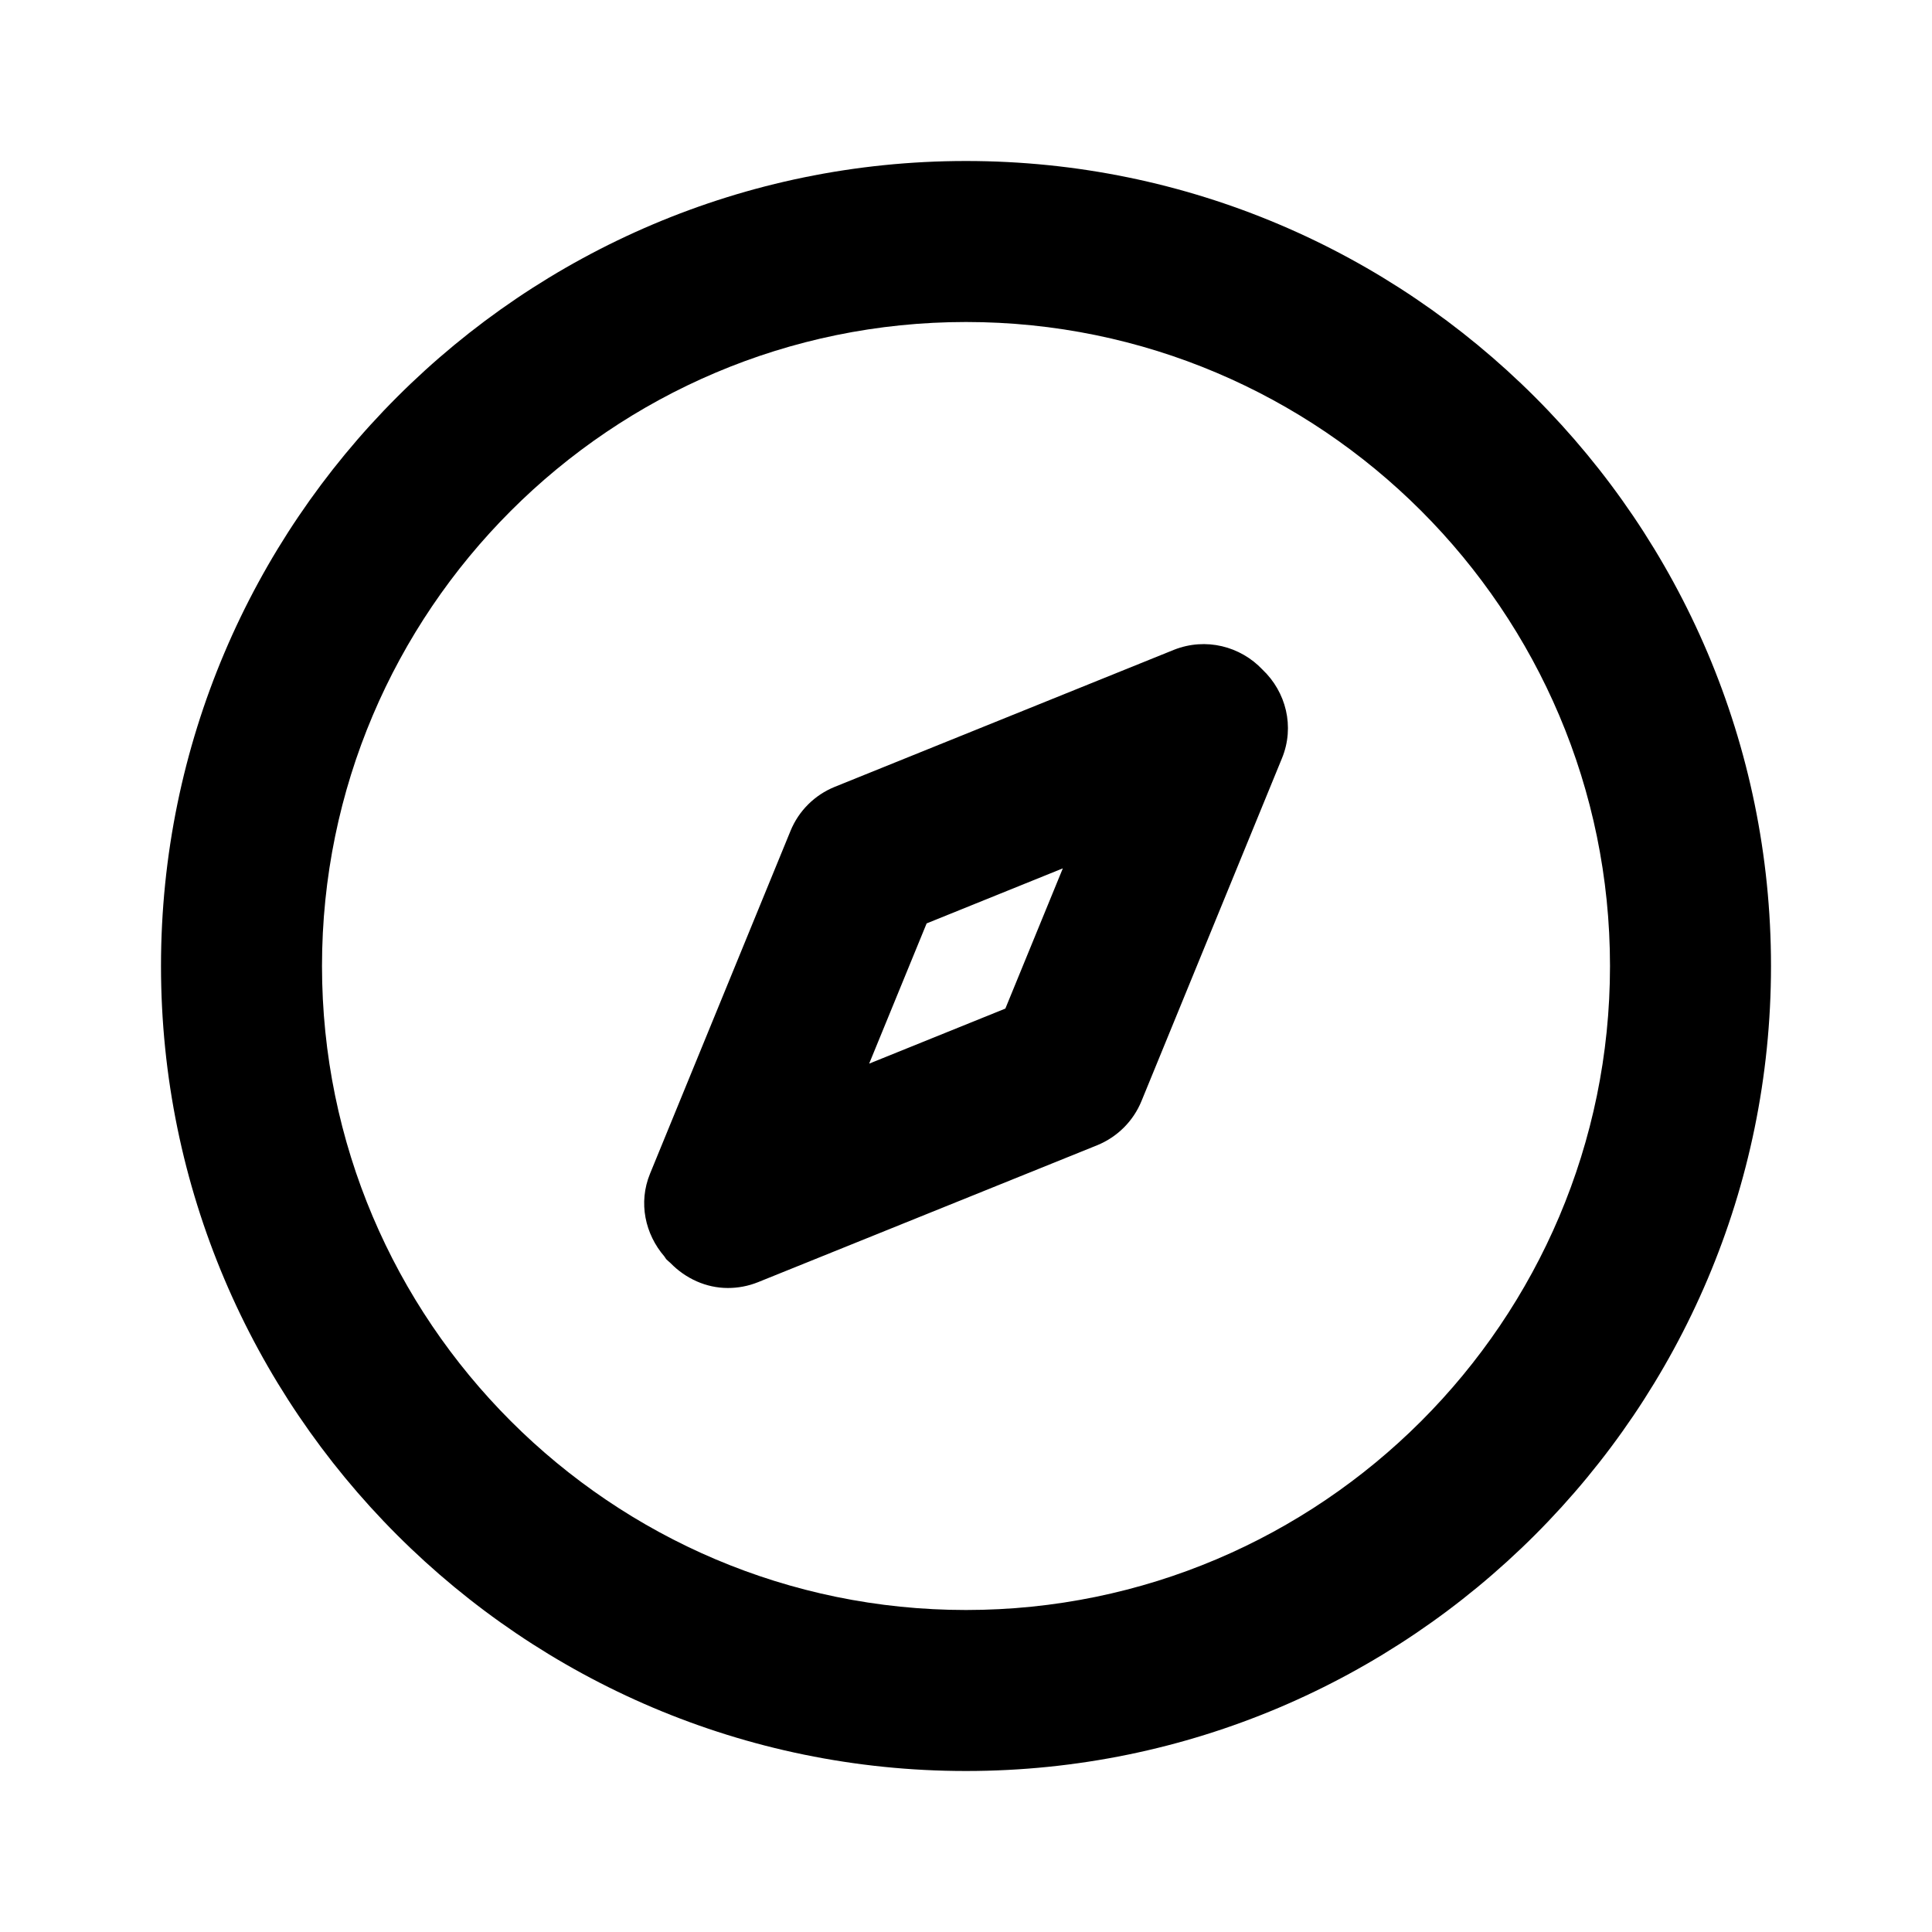 <!-- Generated by IcoMoon.io -->
<svg version="1.1" xmlns="http://www.w3.org/2000/svg" width="1024" height="1024" viewBox="0 0 1024 1024">
<title></title>
<g id="icomoon-ignore">
</g>
<path fill="#000" d="M460.668 563.75l30.464-74.325 72.192-29.184-30.464 74.325-72.192 29.184zM669.137 354.897c-11.691-12.373-30.037-17.152-46.891-10.496l-179.755 72.619c-10.667 4.309-19.157 12.715-23.509 23.381l-74.453 181.675c-6.315 15.403-2.603 32.043 7.595 43.861 0.341 0.427 0.597 0.981 0.981 1.451 0.683 0.725 1.493 1.323 2.261 2.048 8.021 8.235 18.901 13.227 30.421 13.227 5.333 0 10.752-0.981 15.957-3.072l179.755-72.576c10.667-4.352 19.157-12.757 23.509-23.424l74.453-181.675c6.912-16.811 2.133-35.243-10.325-47.019v0zM512 853.333c-188.203 0-341.333-153.131-341.333-341.333s153.131-341.333 341.333-341.333c188.203 0 341.333 153.131 341.333 341.333s-153.131 341.333-341.333 341.333zM512 85.333c-235.264 0-426.667 191.403-426.667 426.667s191.403 426.667 426.667 426.667c235.264 0 426.667-191.403 426.667-426.667s-191.403-426.667-426.667-426.667z"></path>
</svg>
